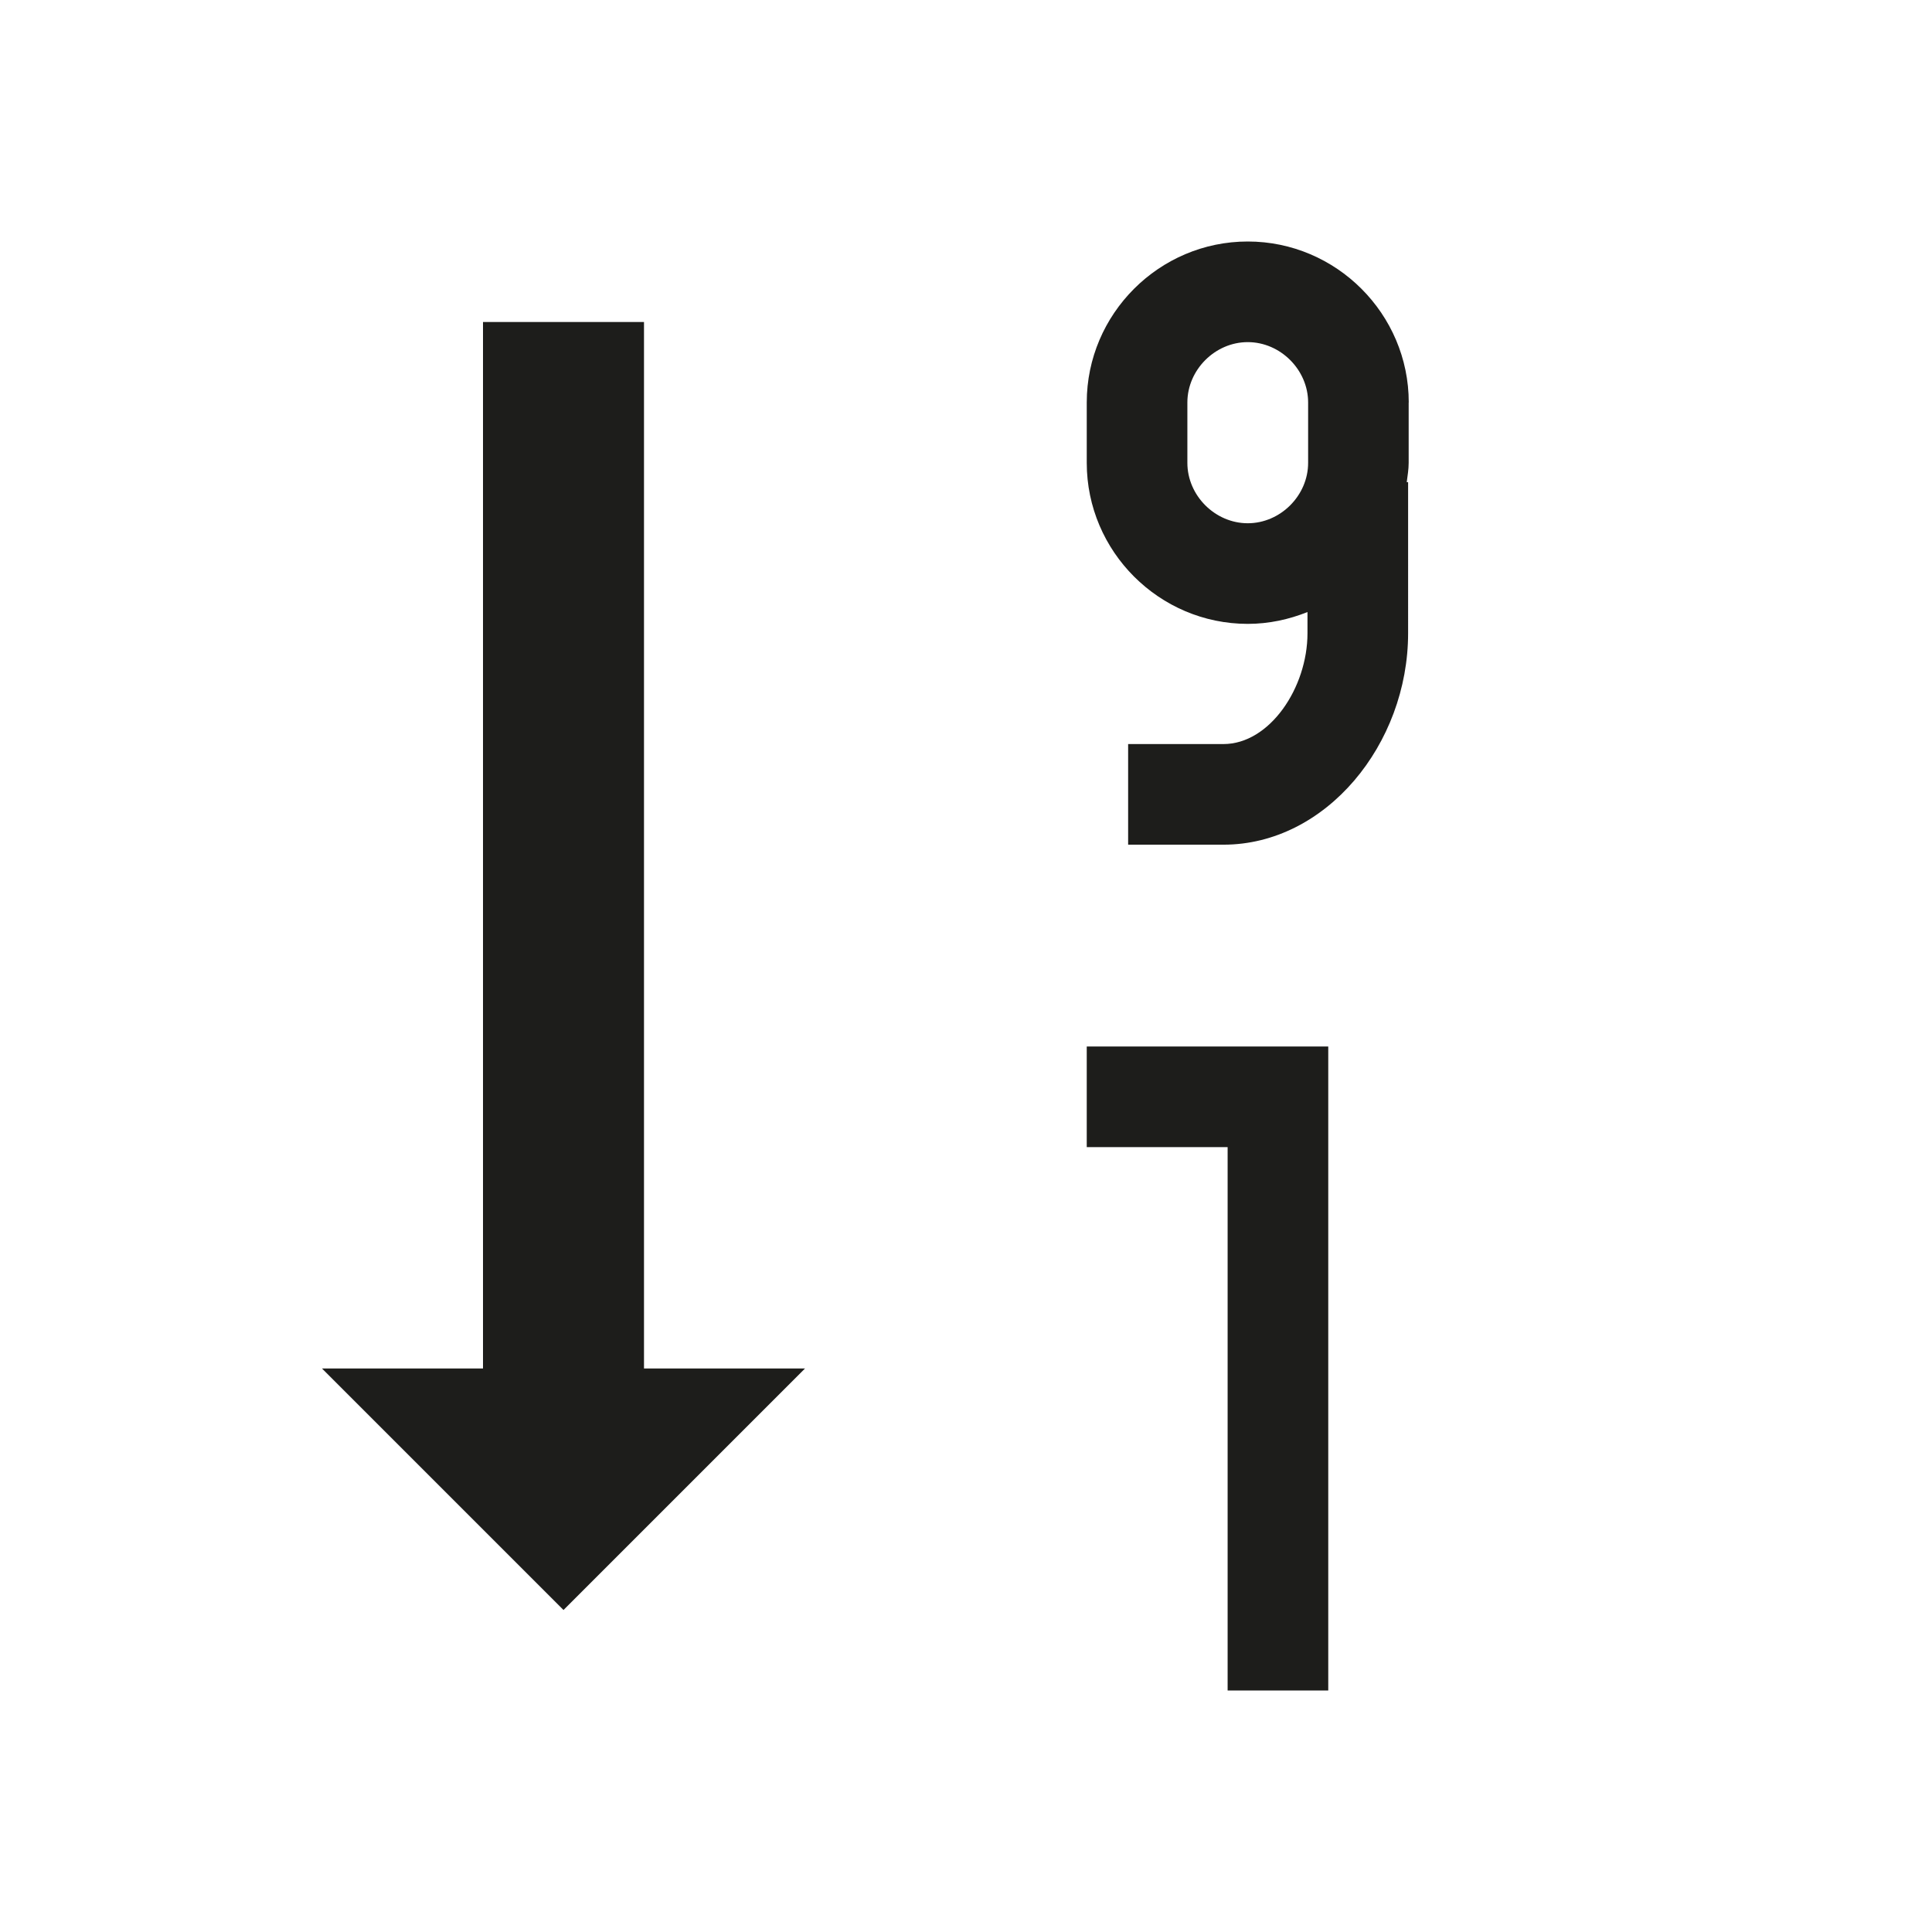 <?xml version="1.0" encoding="utf-8"?>
<!-- Generator: Adobe Illustrator 16.0.0, SVG Export Plug-In . SVG Version: 6.00 Build 0)  -->
<!DOCTYPE svg PUBLIC "-//W3C//DTD SVG 1.1//EN" "http://www.w3.org/Graphics/SVG/1.1/DTD/svg11.dtd">
<svg version="1.1" id="Layer_1" xmlns="http://www.w3.org/2000/svg" xmlns:xlink="http://www.w3.org/1999/xlink" x="0px" y="0px"
	 width="24px" height="24px" viewBox="0 0 24 24" enable-background="new 0 0 24 24" xml:space="preserve">
<polygon fill="#1D1D1B" points="8,17 8,4 6,4 6,17 4,17 7,20 10,17 "/>
<polygon fill="#1D1D1B" points="16.5,21 15.25,21 15.25,14.25 13.5,14.25 13.5,13 16.5,13 "/>
<path fill="#1D1D1B" d="M17.5,5c0-1.1-0.9-2-2-2s-2,0.9-2,2v0.75c0,1.1,0.9,2,2,2c0.263,0,0.512-0.055,0.742-0.147v0.263
	c0,0.678-0.47,1.377-1.044,1.377h-1.184v1.25h1.184c1.273,0,2.294-1.248,2.294-2.627V5.99h-0.017c0.01-0.08,0.024-0.158,0.024-0.24
	V5z M15.5,6.5c-0.406,0-0.75-0.344-0.75-0.75V5c0-0.406,0.344-0.75,0.75-0.75S16.25,4.594,16.25,5v0.75
	C16.25,6.156,15.906,6.5,15.5,6.5z"/>
</svg>
